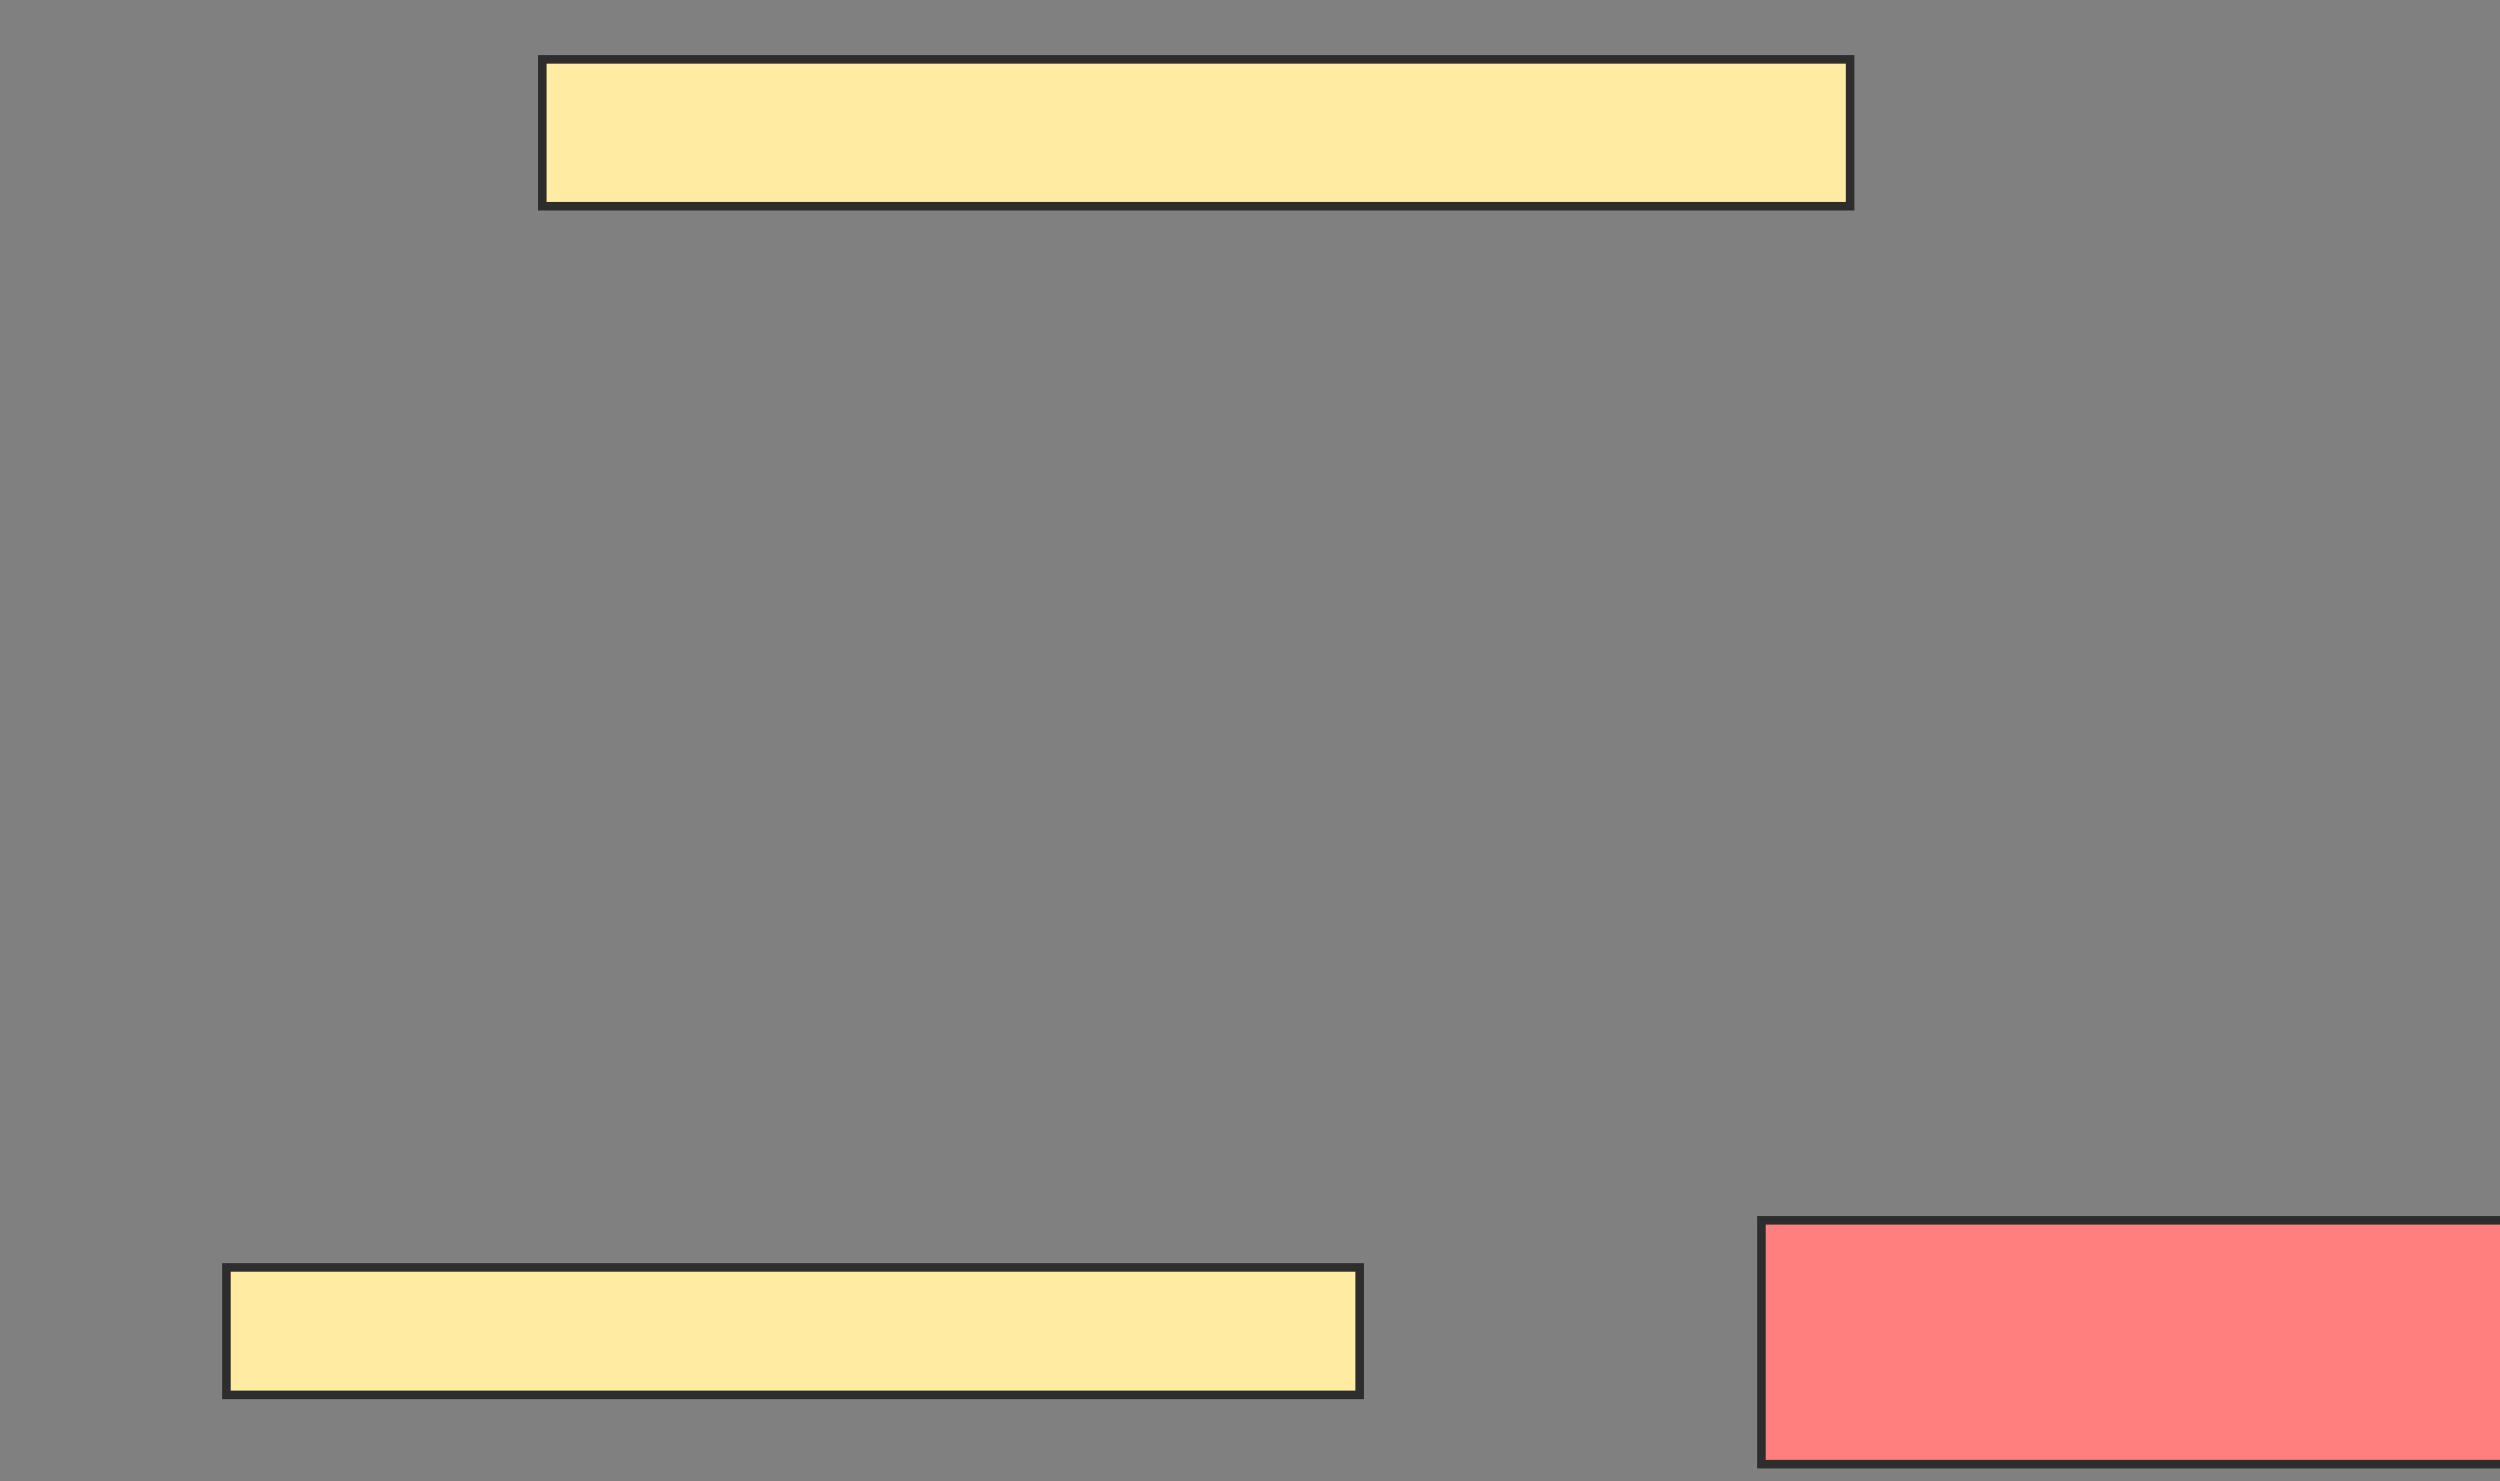 <svg xmlns="http://www.w3.org/2000/svg" width="292" height="173">
 <rect width="100%" height="100%" fill="#808080" stroke="none"/>
 <!-- Created with Image Occlusion Enhanced -->
 <g>
  <title>Labels</title>
 </g>
 <g>
  <title>Masks</title>
  <rect id="7c2ba06807244d2ababf883050dd4200-ao-1" height="17.152" width="152.751" y="6.935" x="63.34" stroke="#2D2D2D" fill="#FFEBA2"/>
  <rect id="7c2ba06807244d2ababf883050dd4200-ao-2" height="14.887" width="132.362" y="148.036" x="26.447" stroke="#2D2D2D" fill="#FFEBA2"/>
  <rect id="7c2ba06807244d2ababf883050dd4200-ao-3" height="28.479" width="88.35" y="142.534" x="205.735" stroke="#2D2D2D" fill="#FF7E7E" class="qshape"/>
 </g>
</svg>